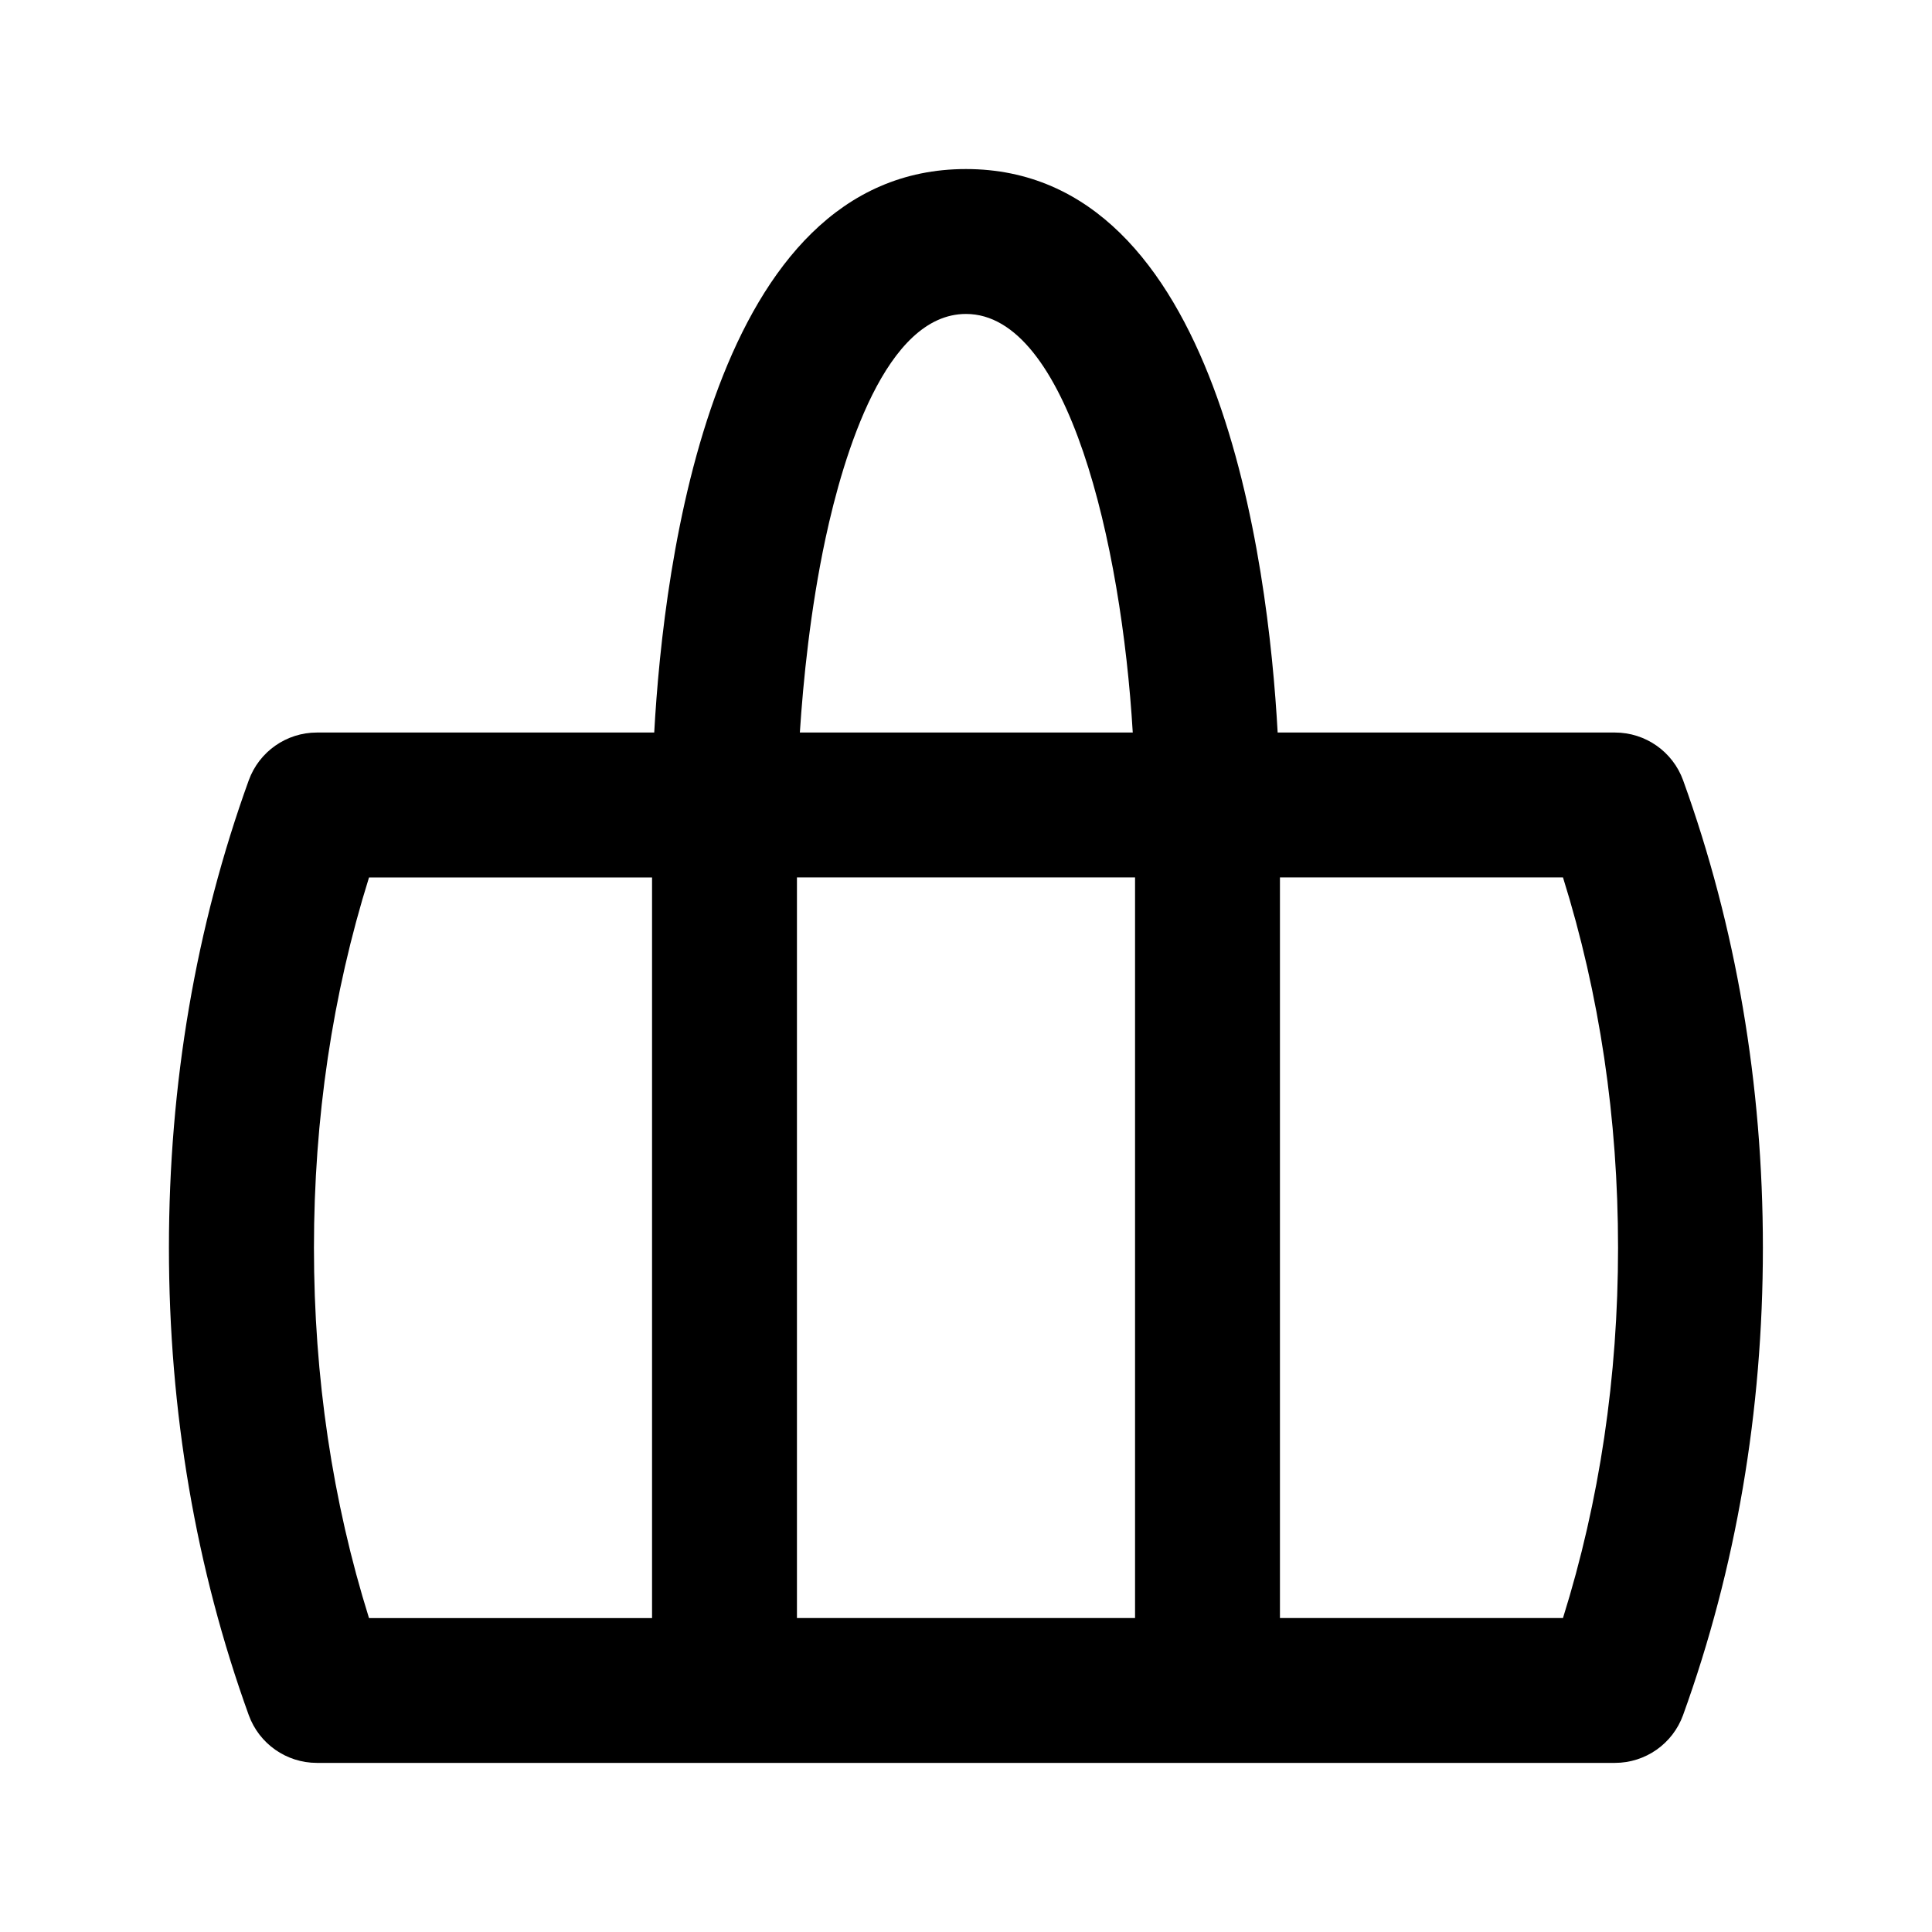 <?xml version="1.0" encoding="utf-8"?>
<!-- Generated by IcoMoon.io -->
<!DOCTYPE svg PUBLIC "-//W3C//DTD SVG 1.1//EN" "http://www.w3.org/Graphics/SVG/1.1/DTD/svg11.dtd">
<svg version="1.1" xmlns="http://www.w3.org/2000/svg" xmlns:xlink="http://www.w3.org/1999/xlink" width="32" height="32" viewBox="0 0 32 32">
<path d="M27.878 12.925c-0.172-0.475-0.623-0.792-1.129-0.792h-5.587c-0.157-2.835-0.972-9.333-5.163-9.333s-5.006 6.498-5.163 9.333h-5.587c-0.506 0-0.957 0.317-1.129 0.792-0.877 2.426-1.322 5.031-1.322 7.741s0.445 5.315 1.322 7.741c0.172 0.475 0.623 0.792 1.129 0.792h21.499c0.506 0 0.957-0.317 1.129-0.792 0.877-2.426 1.322-5.031 1.322-7.741s-0.445-5.315-1.321-7.741zM18.8 14.533v12.267h-5.6v-12.267h5.6zM13.673 8.918c0.298-1.389 0.995-3.718 2.327-3.718 1.683 0 2.575 3.789 2.762 6.933h-5.514c0.055-0.846 0.172-2.033 0.425-3.215zM5.2 20.667c0-2.138 0.306-4.197 0.912-6.133h4.688v12.267h-4.688c-0.606-1.937-0.912-3.996-0.912-6.133zM25.888 26.8h-4.688v-12.267h4.688c0.606 1.937 0.912 3.996 0.912 6.133s-0.306 4.197-0.912 6.133z"></path>
</svg>

